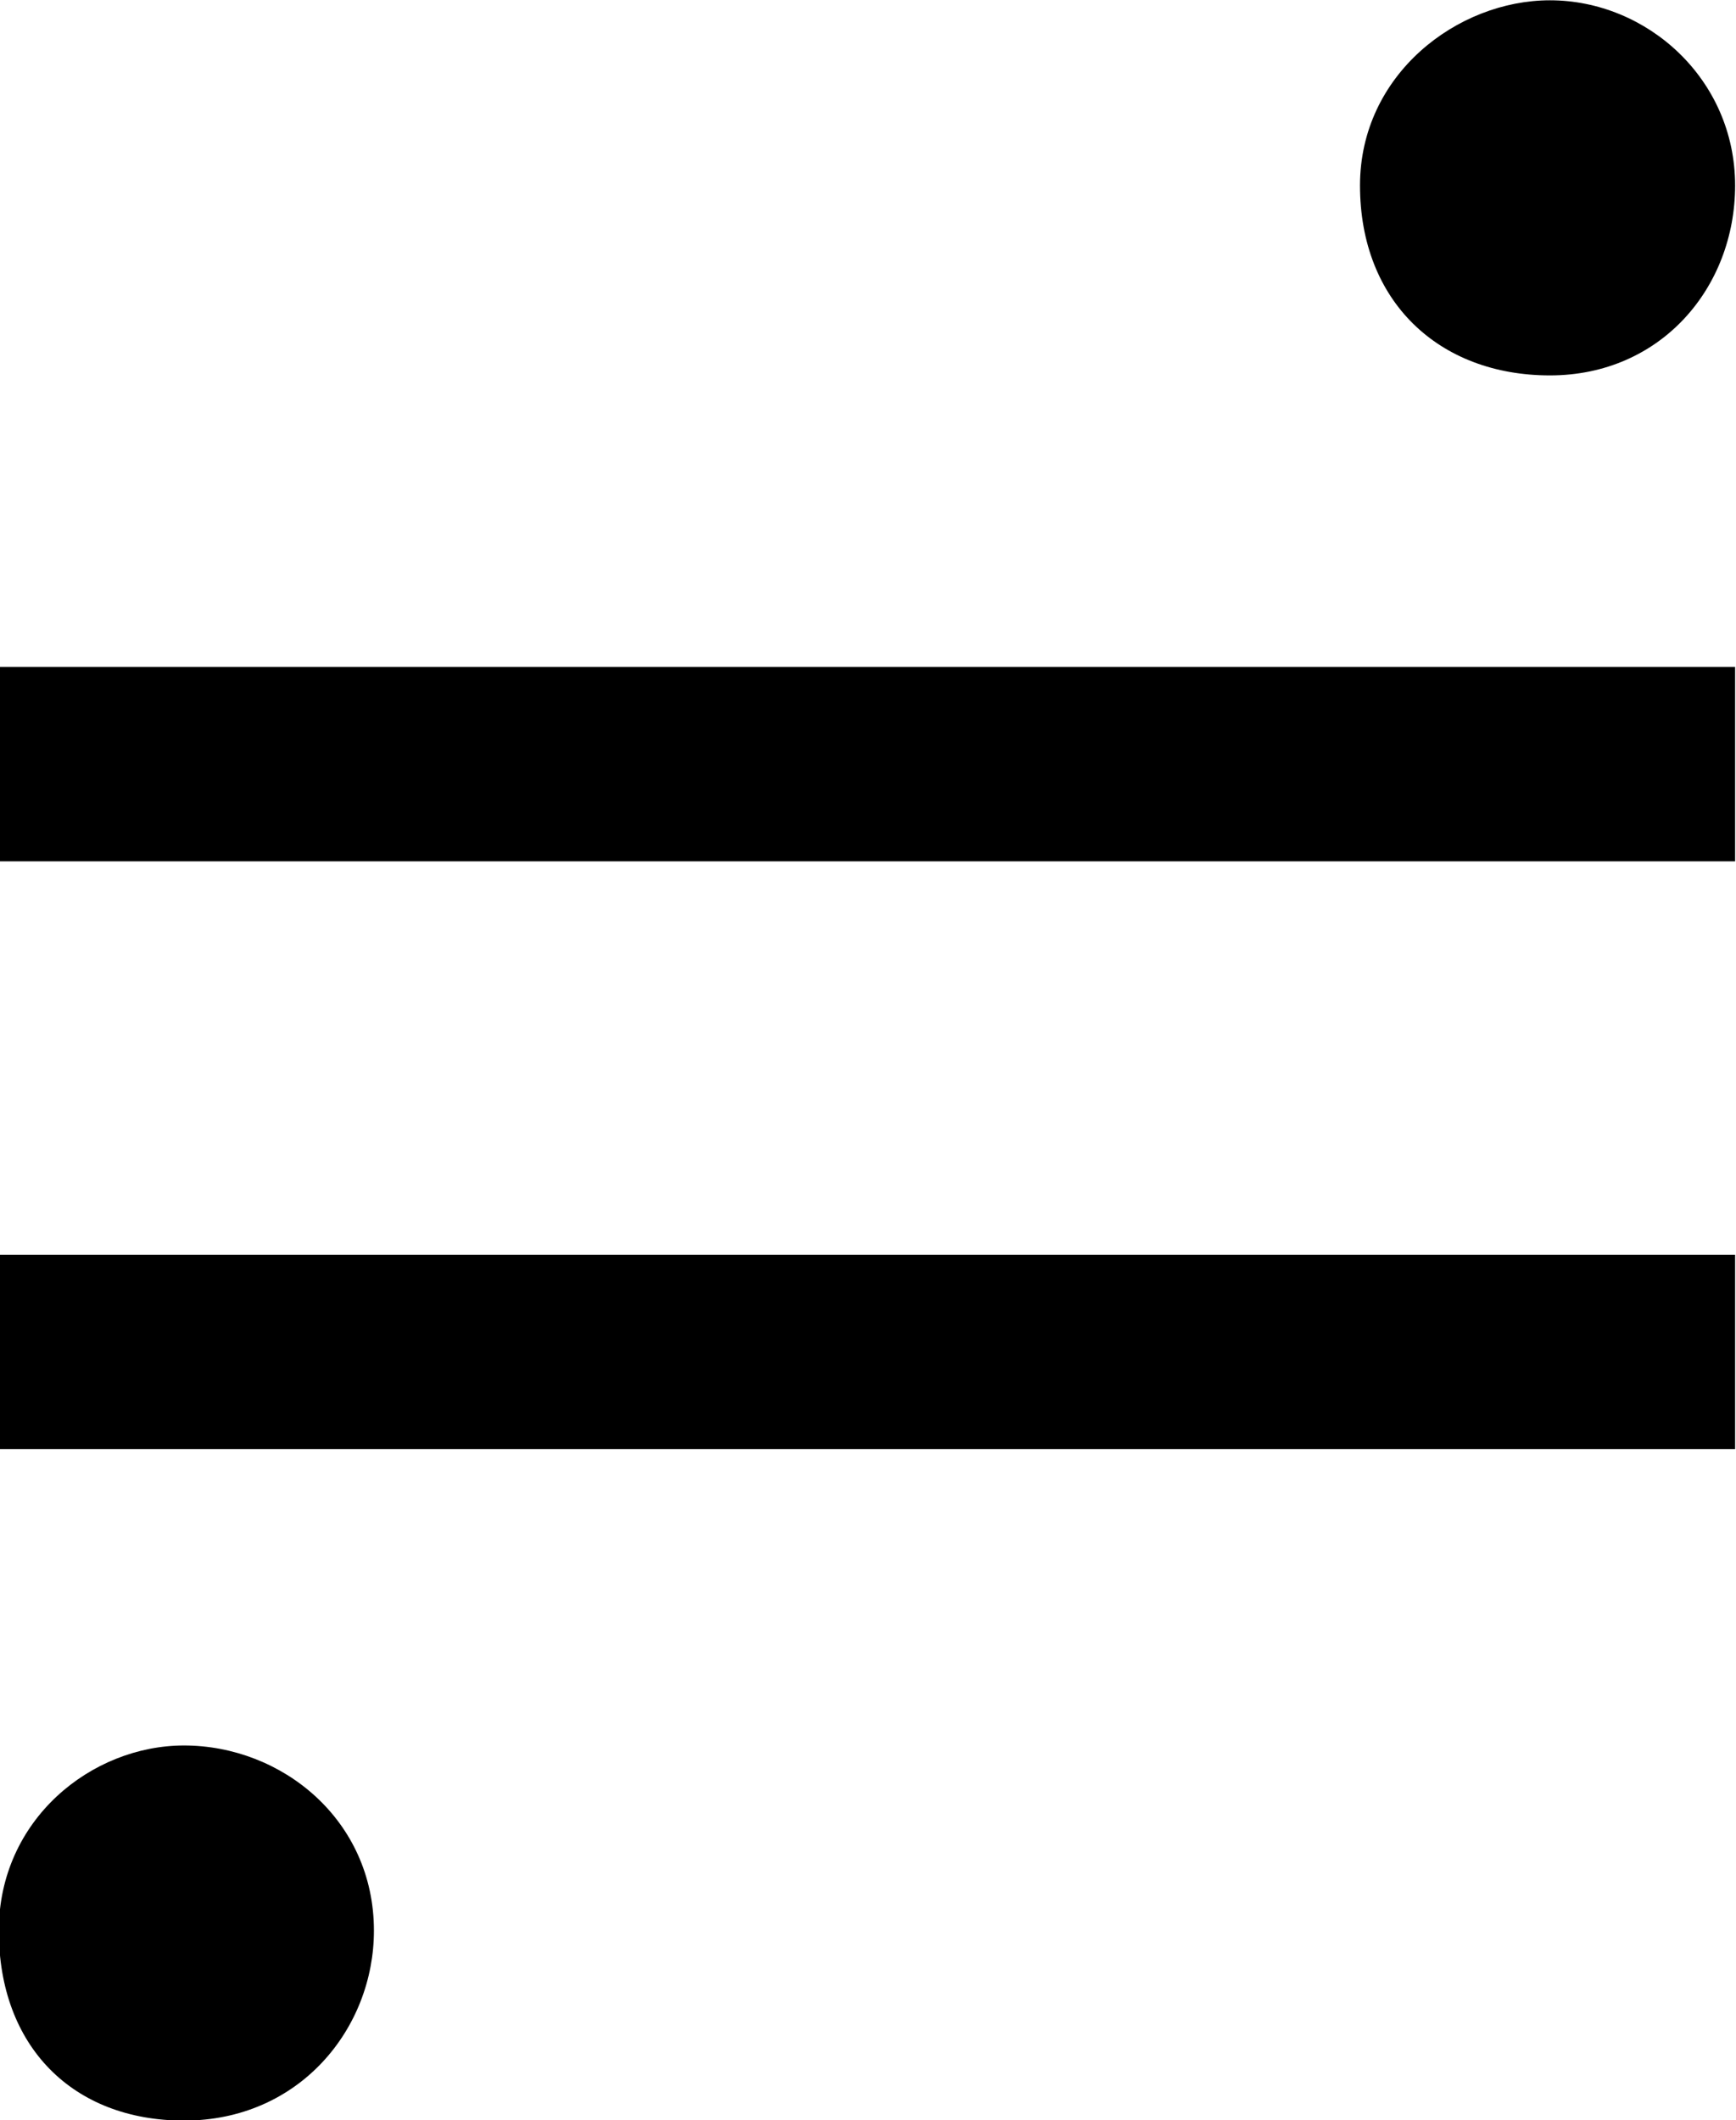 <?xml version="1.0" encoding="UTF-8"?>
<svg fill="#000000" version="1.1" viewBox="0 0 5.859 7.156" xmlns="http://www.w3.org/2000/svg" xmlns:xlink="http://www.w3.org/1999/xlink">
<defs>
<g id="a">
<path d="m6.344-5.469c0-0.359-0.297-0.625-0.625-0.625-0.312 0-0.641 0.25-0.641 0.625 0 0.391 0.266 0.641 0.641 0.641s0.625-0.297 0.625-0.641zm0 2.281v-0.656h-5.859v0.656zm0 1.984v-0.656h-5.859v0.656zm-4.594 1.625c0-0.375-0.312-0.625-0.641-0.625-0.312 0-0.625 0.25-0.625 0.625 0 0.391 0.25 0.641 0.625 0.641 0.391 0 0.641-0.312 0.641-0.641z"/>
</g>
</defs>
<g transform="translate(-149.2 -128.67)">
<use x="148.712" y="134.765" xlink:href="#a"/>
</g>
</svg>
